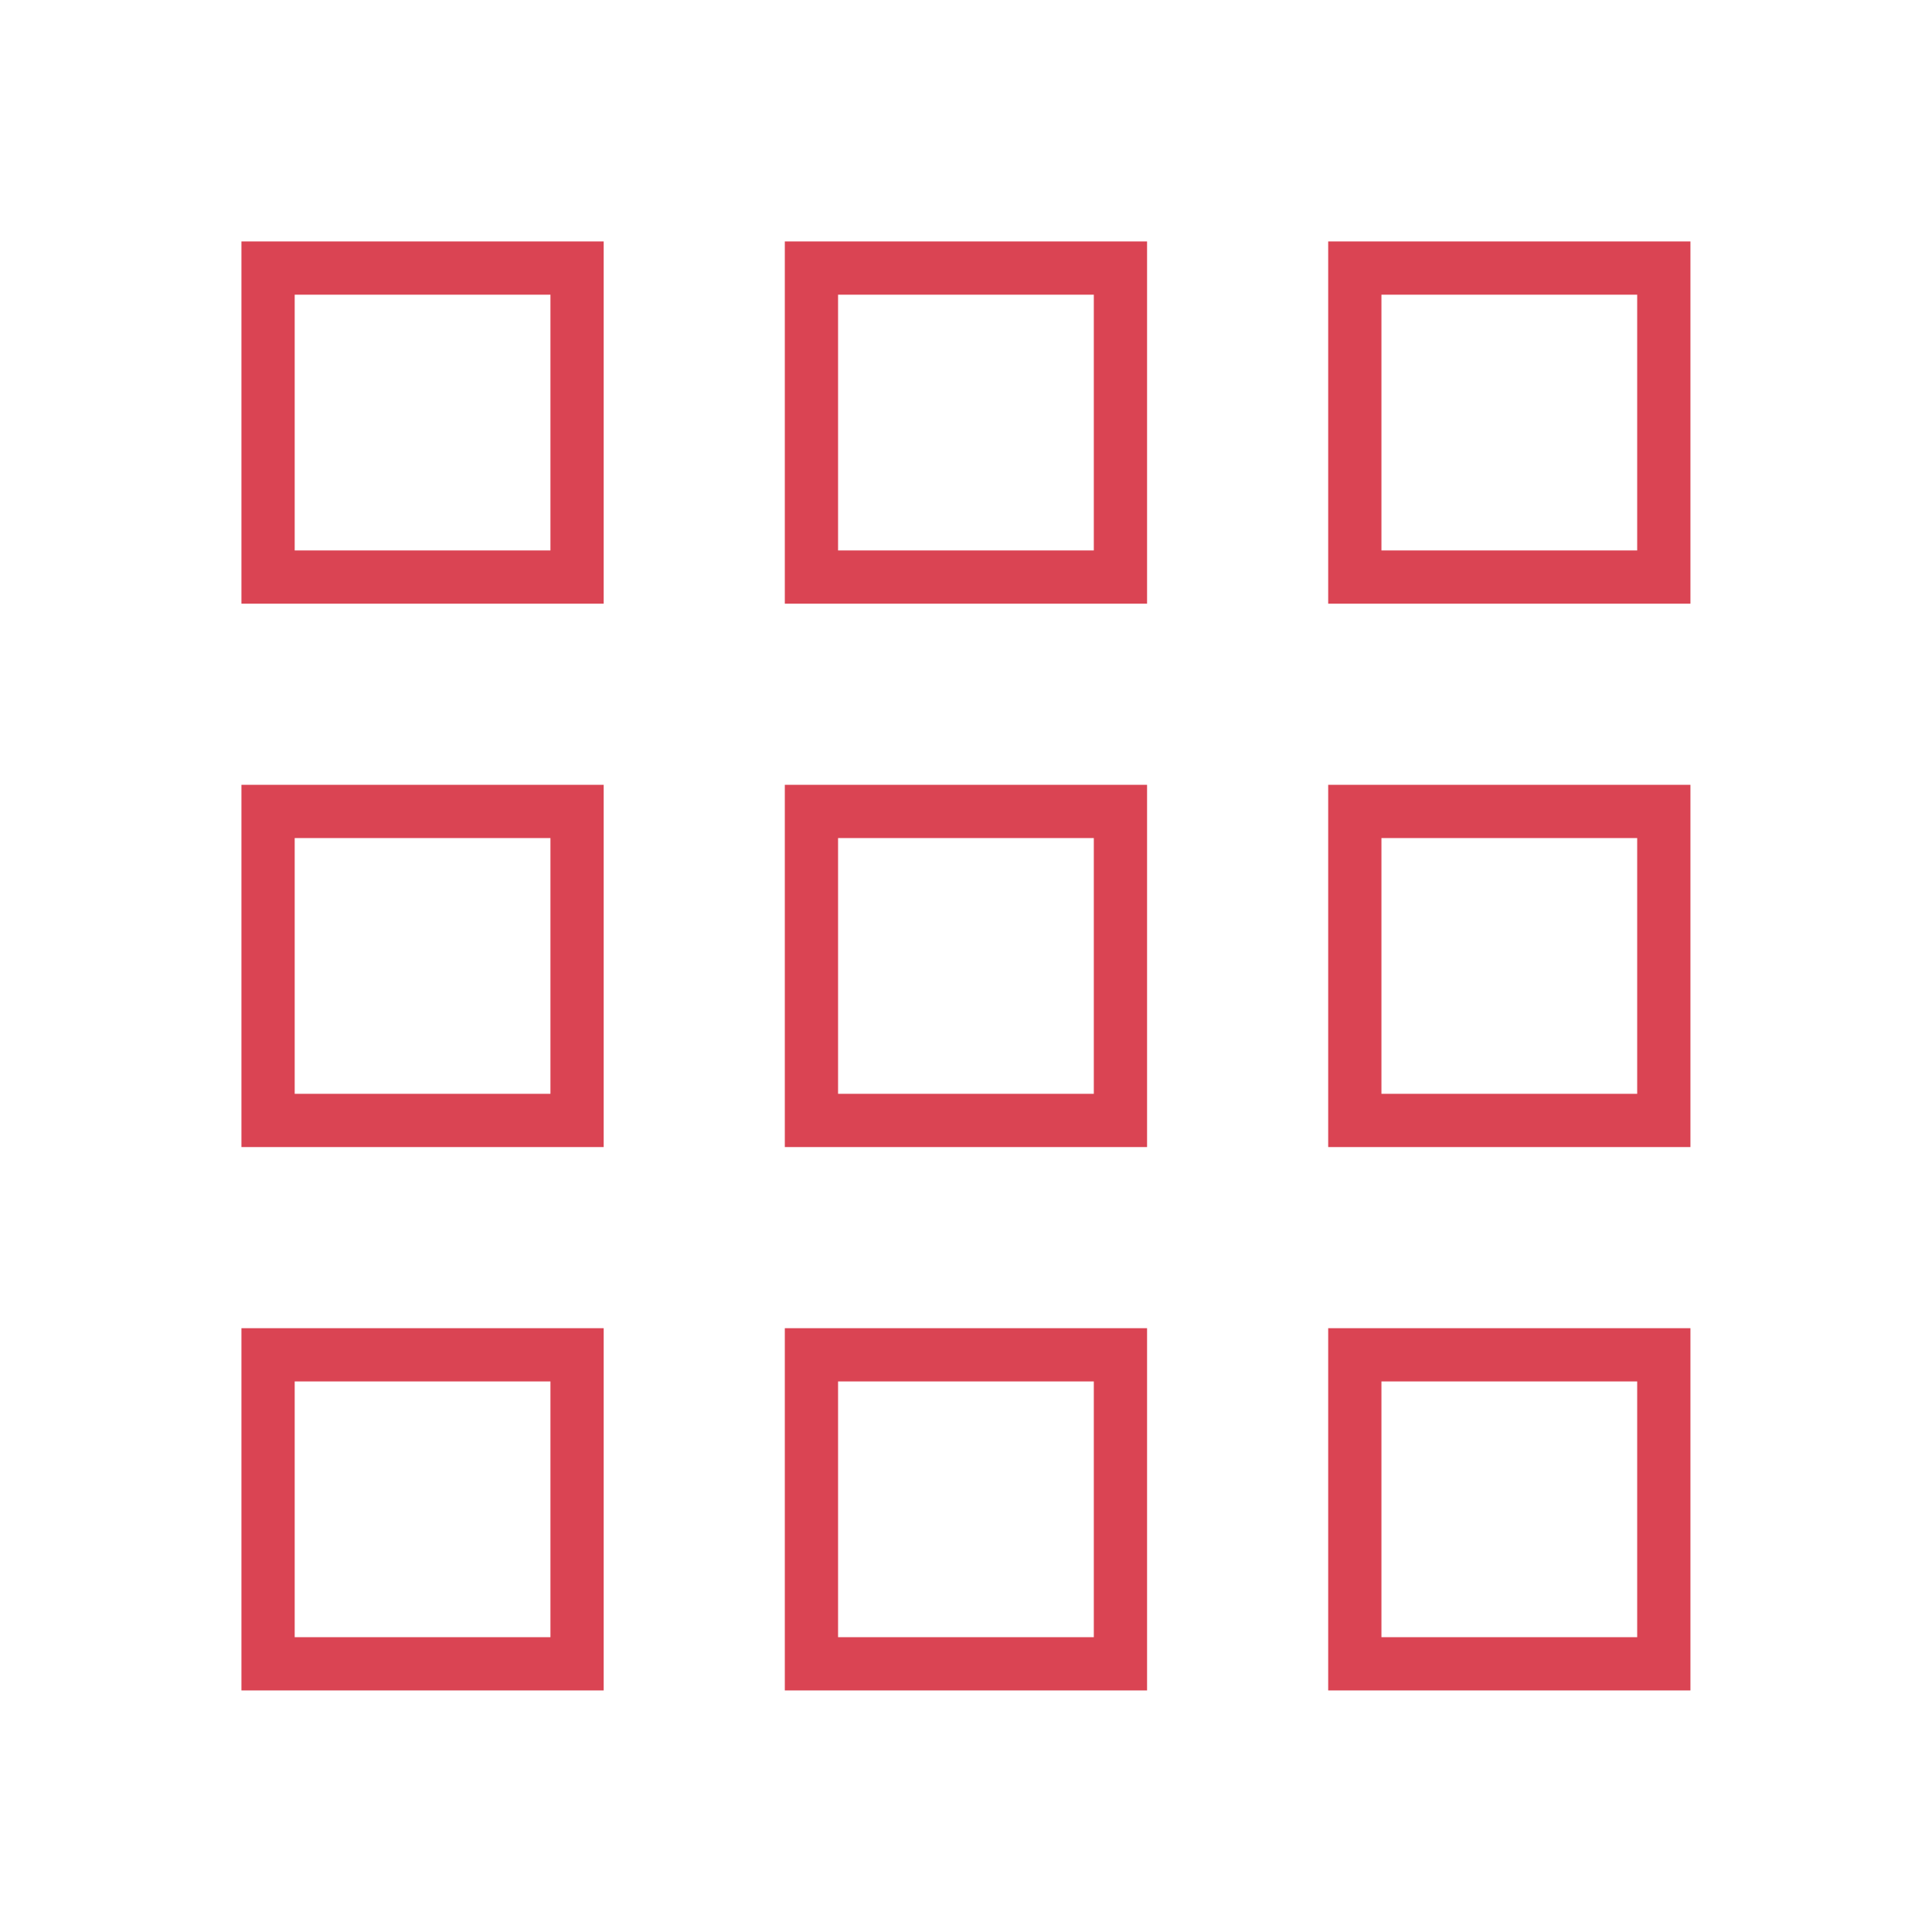 <?xml version="1.0" encoding="UTF-8" standalone="no"?>
<svg
   viewBox="0 0 16 16"
   version="1.1"
   id="svg260"
   sodipodi:docname="offline-dark.svg"
   inkscape:version="1.2.2 (b0a8486541, 2022-12-01)"
   inkscape:export-filename="offline-dark.png"
   inkscape:export-xdpi="768"
   inkscape:export-ydpi="768"
   xmlns:inkscape="http://www.inkscape.org/namespaces/inkscape"
   xmlns:sodipodi="http://sodipodi.sourceforge.net/DTD/sodipodi-0.dtd"
   xmlns="http://www.w3.org/2000/svg"
   xmlns:svg="http://www.w3.org/2000/svg">
  <sodipodi:namedview
     id="namedview16"
     pagecolor="#ffffff"
     bordercolor="#666666"
     borderopacity="1.0"
     inkscape:showpageshadow="2"
     inkscape:pageopacity="0.0"
     inkscape:pagecheckerboard="0"
     inkscape:deskcolor="#d1d1d1"
     showgrid="false"
     inkscape:zoom="41.7193"
     inkscape:cx="9.6478129"
     inkscape:cy="9.0845244"
     inkscape:window-width="1920"
     inkscape:window-height="1141"
     inkscape:window-x="0"
     inkscape:window-y="0"
     inkscape:window-maximized="1"
     inkscape:current-layer="svg260" />
  <defs
     id="defs3051">
    <style
       type="text/css"
       id="current-color-scheme">
      .ColorScheme-Text {
        color:#eff0f1;
      }
      </style>
  </defs>
  <rect
     style="fill:none;fill-opacity:1;stroke:#da4453;stroke-width:0.441;stroke-dasharray:none;stroke-dashoffset:0;stroke-opacity:1"
     id="rect792"
     width="2.559"
     height="2.559"
     x="2.22"
     y="2.22" />
  <rect
     style="fill:none;fill-opacity:1;stroke:#da4453;stroke-width:0.441;stroke-dasharray:none;stroke-dashoffset:0;stroke-opacity:1"
     id="rect792-35"
     width="2.559"
     height="2.559"
     x="6.72"
     y="2.22" />
  <rect
     style="fill:none;fill-opacity:1;stroke:#da4453;stroke-width:0.441;stroke-dasharray:none;stroke-dashoffset:0;stroke-opacity:1"
     id="rect792-35-6"
     width="2.559"
     height="2.559"
     x="11.22"
     y="2.22" />
  <rect
     style="fill:none;fill-opacity:1;stroke:#da4453;stroke-width:0.441;stroke-dasharray:none;stroke-dashoffset:0;stroke-opacity:1"
     id="rect792-2"
     width="2.559"
     height="2.559"
     x="2.22"
     y="6.72" />
  <rect
     style="fill:none;fill-opacity:1;stroke:#da4453;stroke-width:0.441;stroke-dasharray:none;stroke-dashoffset:0;stroke-opacity:1"
     id="rect792-35-9"
     width="2.559"
     height="2.559"
     x="6.72"
     y="6.72" />
  <rect
     style="fill:none;fill-opacity:1;stroke:#da4453;stroke-width:0.441;stroke-dasharray:none;stroke-dashoffset:0;stroke-opacity:1"
     id="rect792-35-6-1"
     width="2.559"
     height="2.559"
     x="11.22"
     y="6.72" />
  <rect
     style="fill:none;fill-opacity:1;stroke:#da4453;stroke-width:0.441;stroke-dasharray:none;stroke-dashoffset:0;stroke-opacity:1"
     id="rect792-2-2"
     width="2.559"
     height="2.559"
     x="2.22"
     y="11.22" />
  <rect
     style="fill:none;fill-opacity:1;stroke:#da4453;stroke-width:0.441;stroke-dasharray:none;stroke-dashoffset:0;stroke-opacity:1"
     id="rect792-35-9-7"
     width="2.559"
     height="2.559"
     x="6.72"
     y="11.22" />
  <rect
     style="fill:none;fill-opacity:1;stroke:#da4453;stroke-width:0.441;stroke-dasharray:none;stroke-dashoffset:0;stroke-opacity:1"
     id="rect792-35-6-1-0"
     width="2.559"
     height="2.559"
     x="11.22"
     y="11.22" />
</svg>
